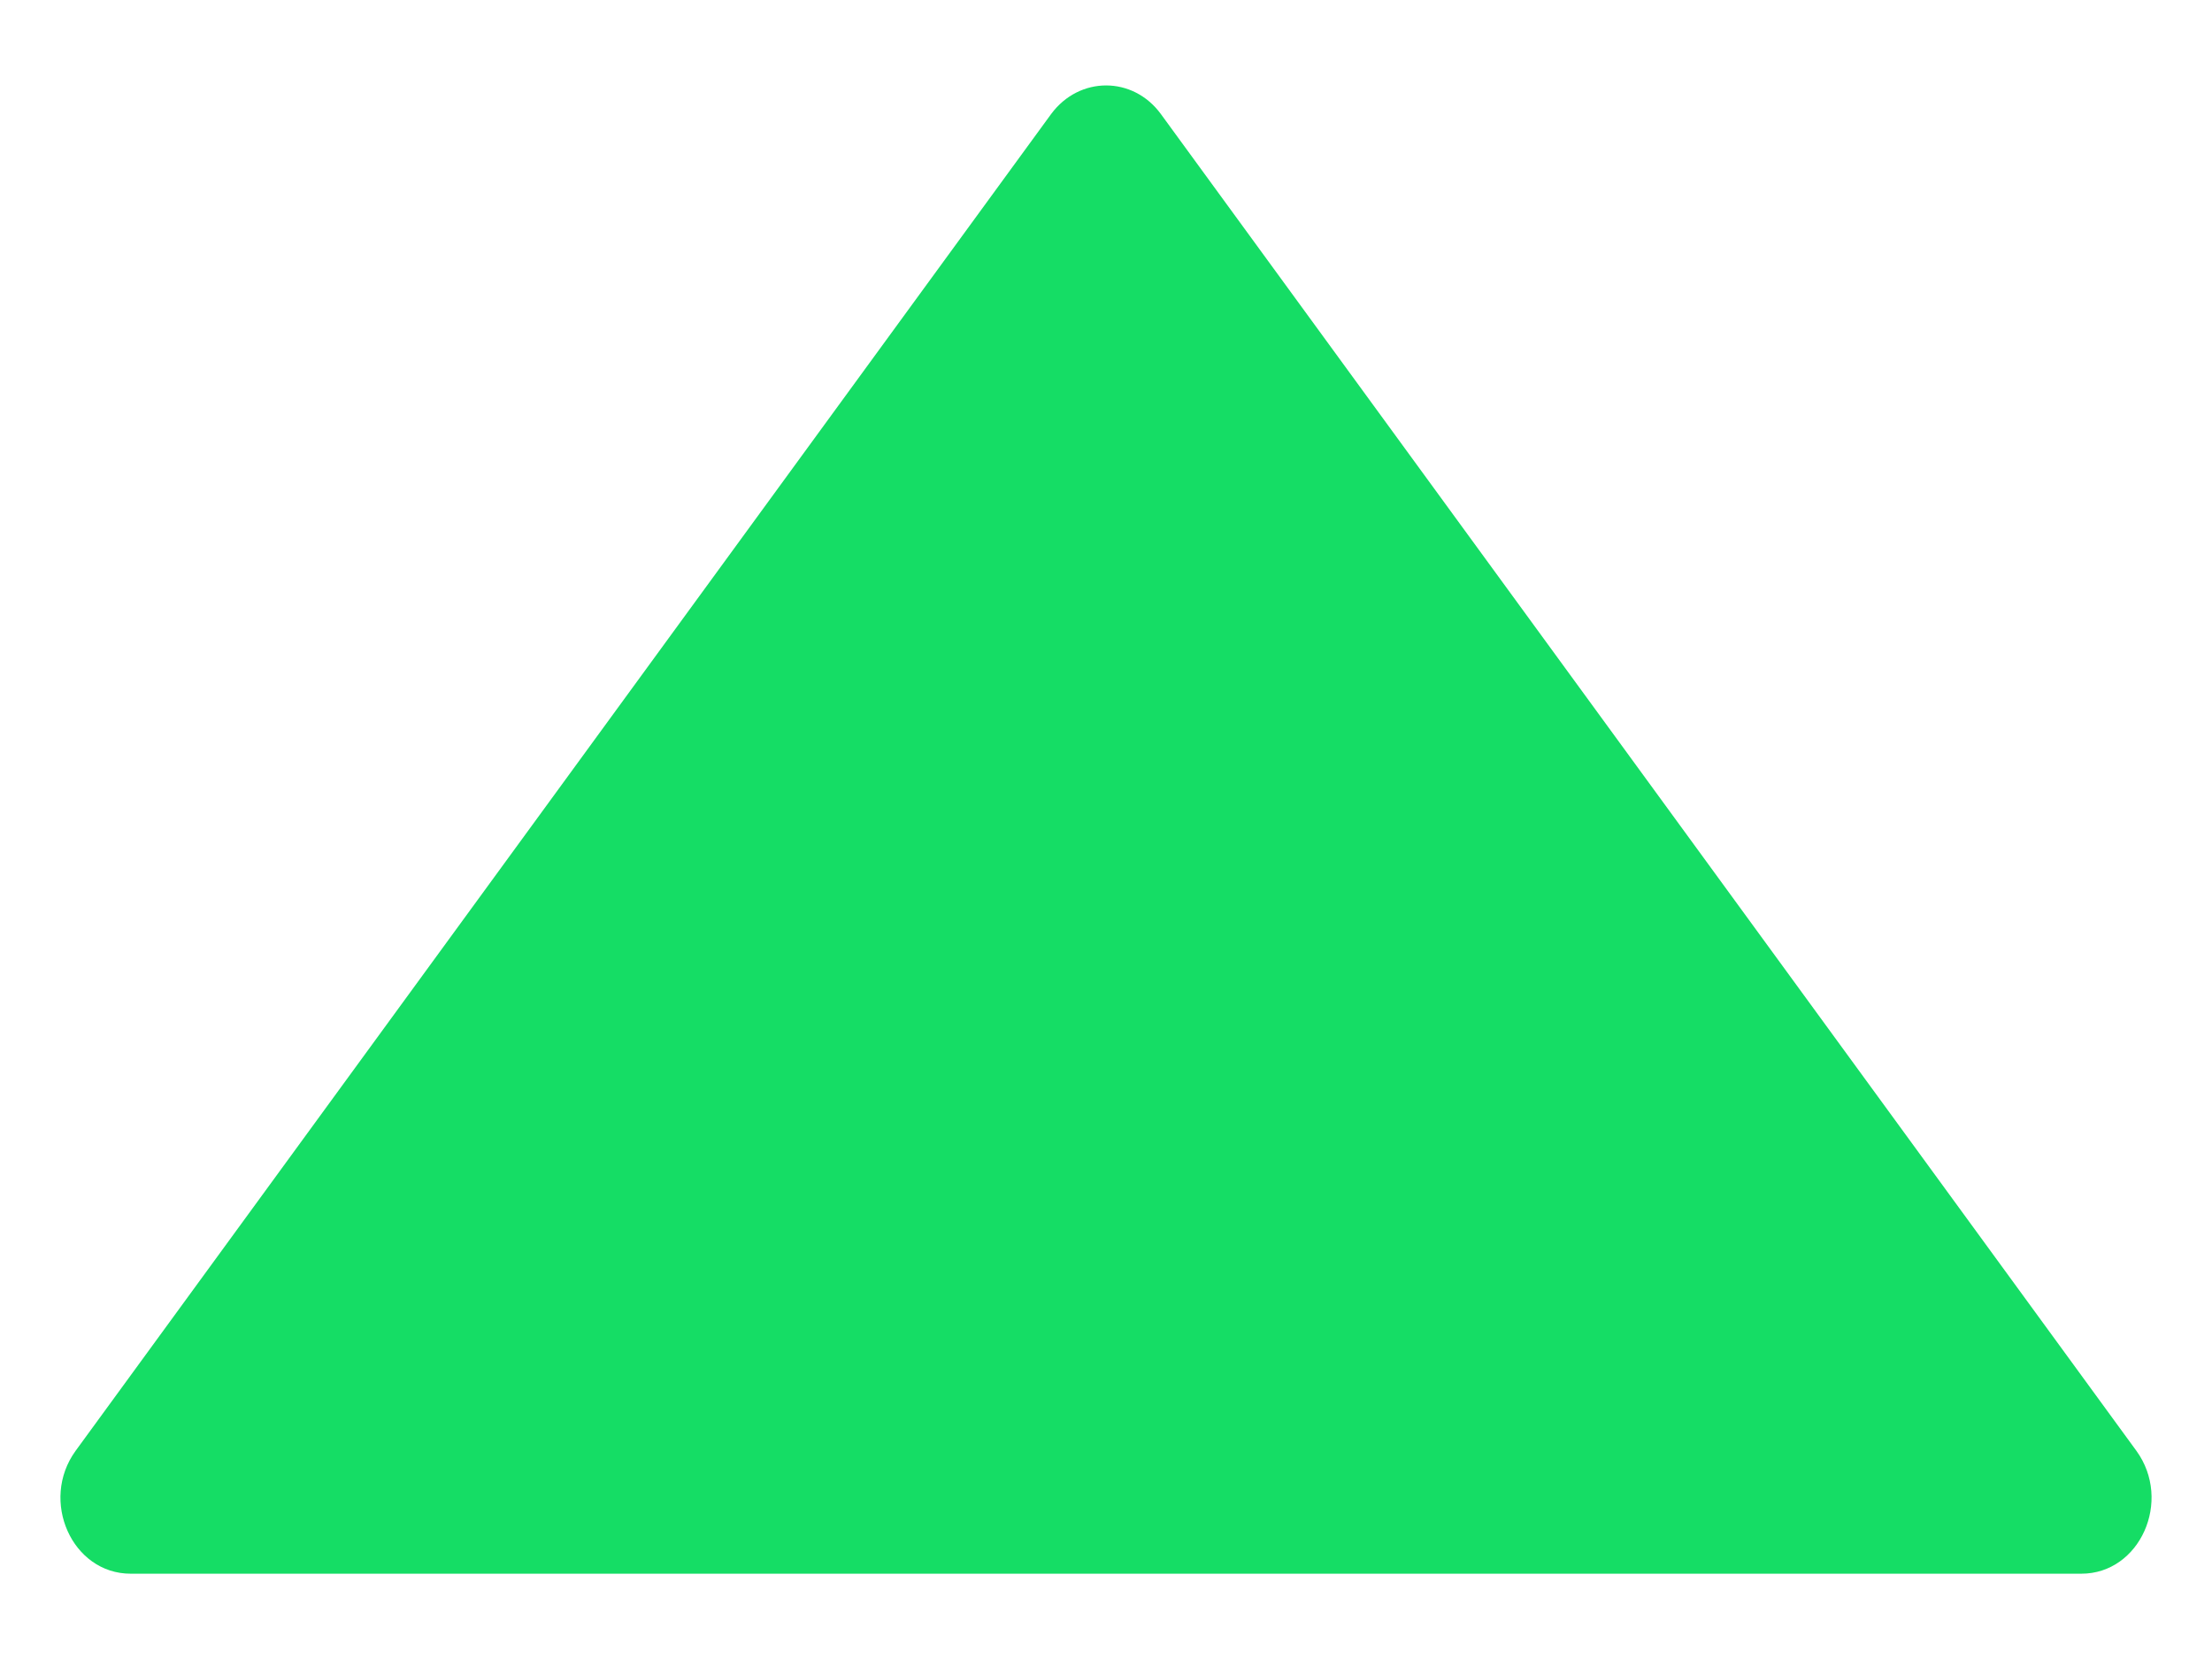 <svg width="16" height="12" viewBox="0 0 16 12" fill="none" xmlns="http://www.w3.org/2000/svg">
<path d="M15.453 10.494L8.397 0.825C8.195 0.549 7.807 0.549 7.603 0.825L0.547 10.494C0.285 10.855 0.521 11.383 0.945 11.383H15.055C15.479 11.383 15.715 10.855 15.453 10.494Z" fill="#15DD65"/>
</svg>
